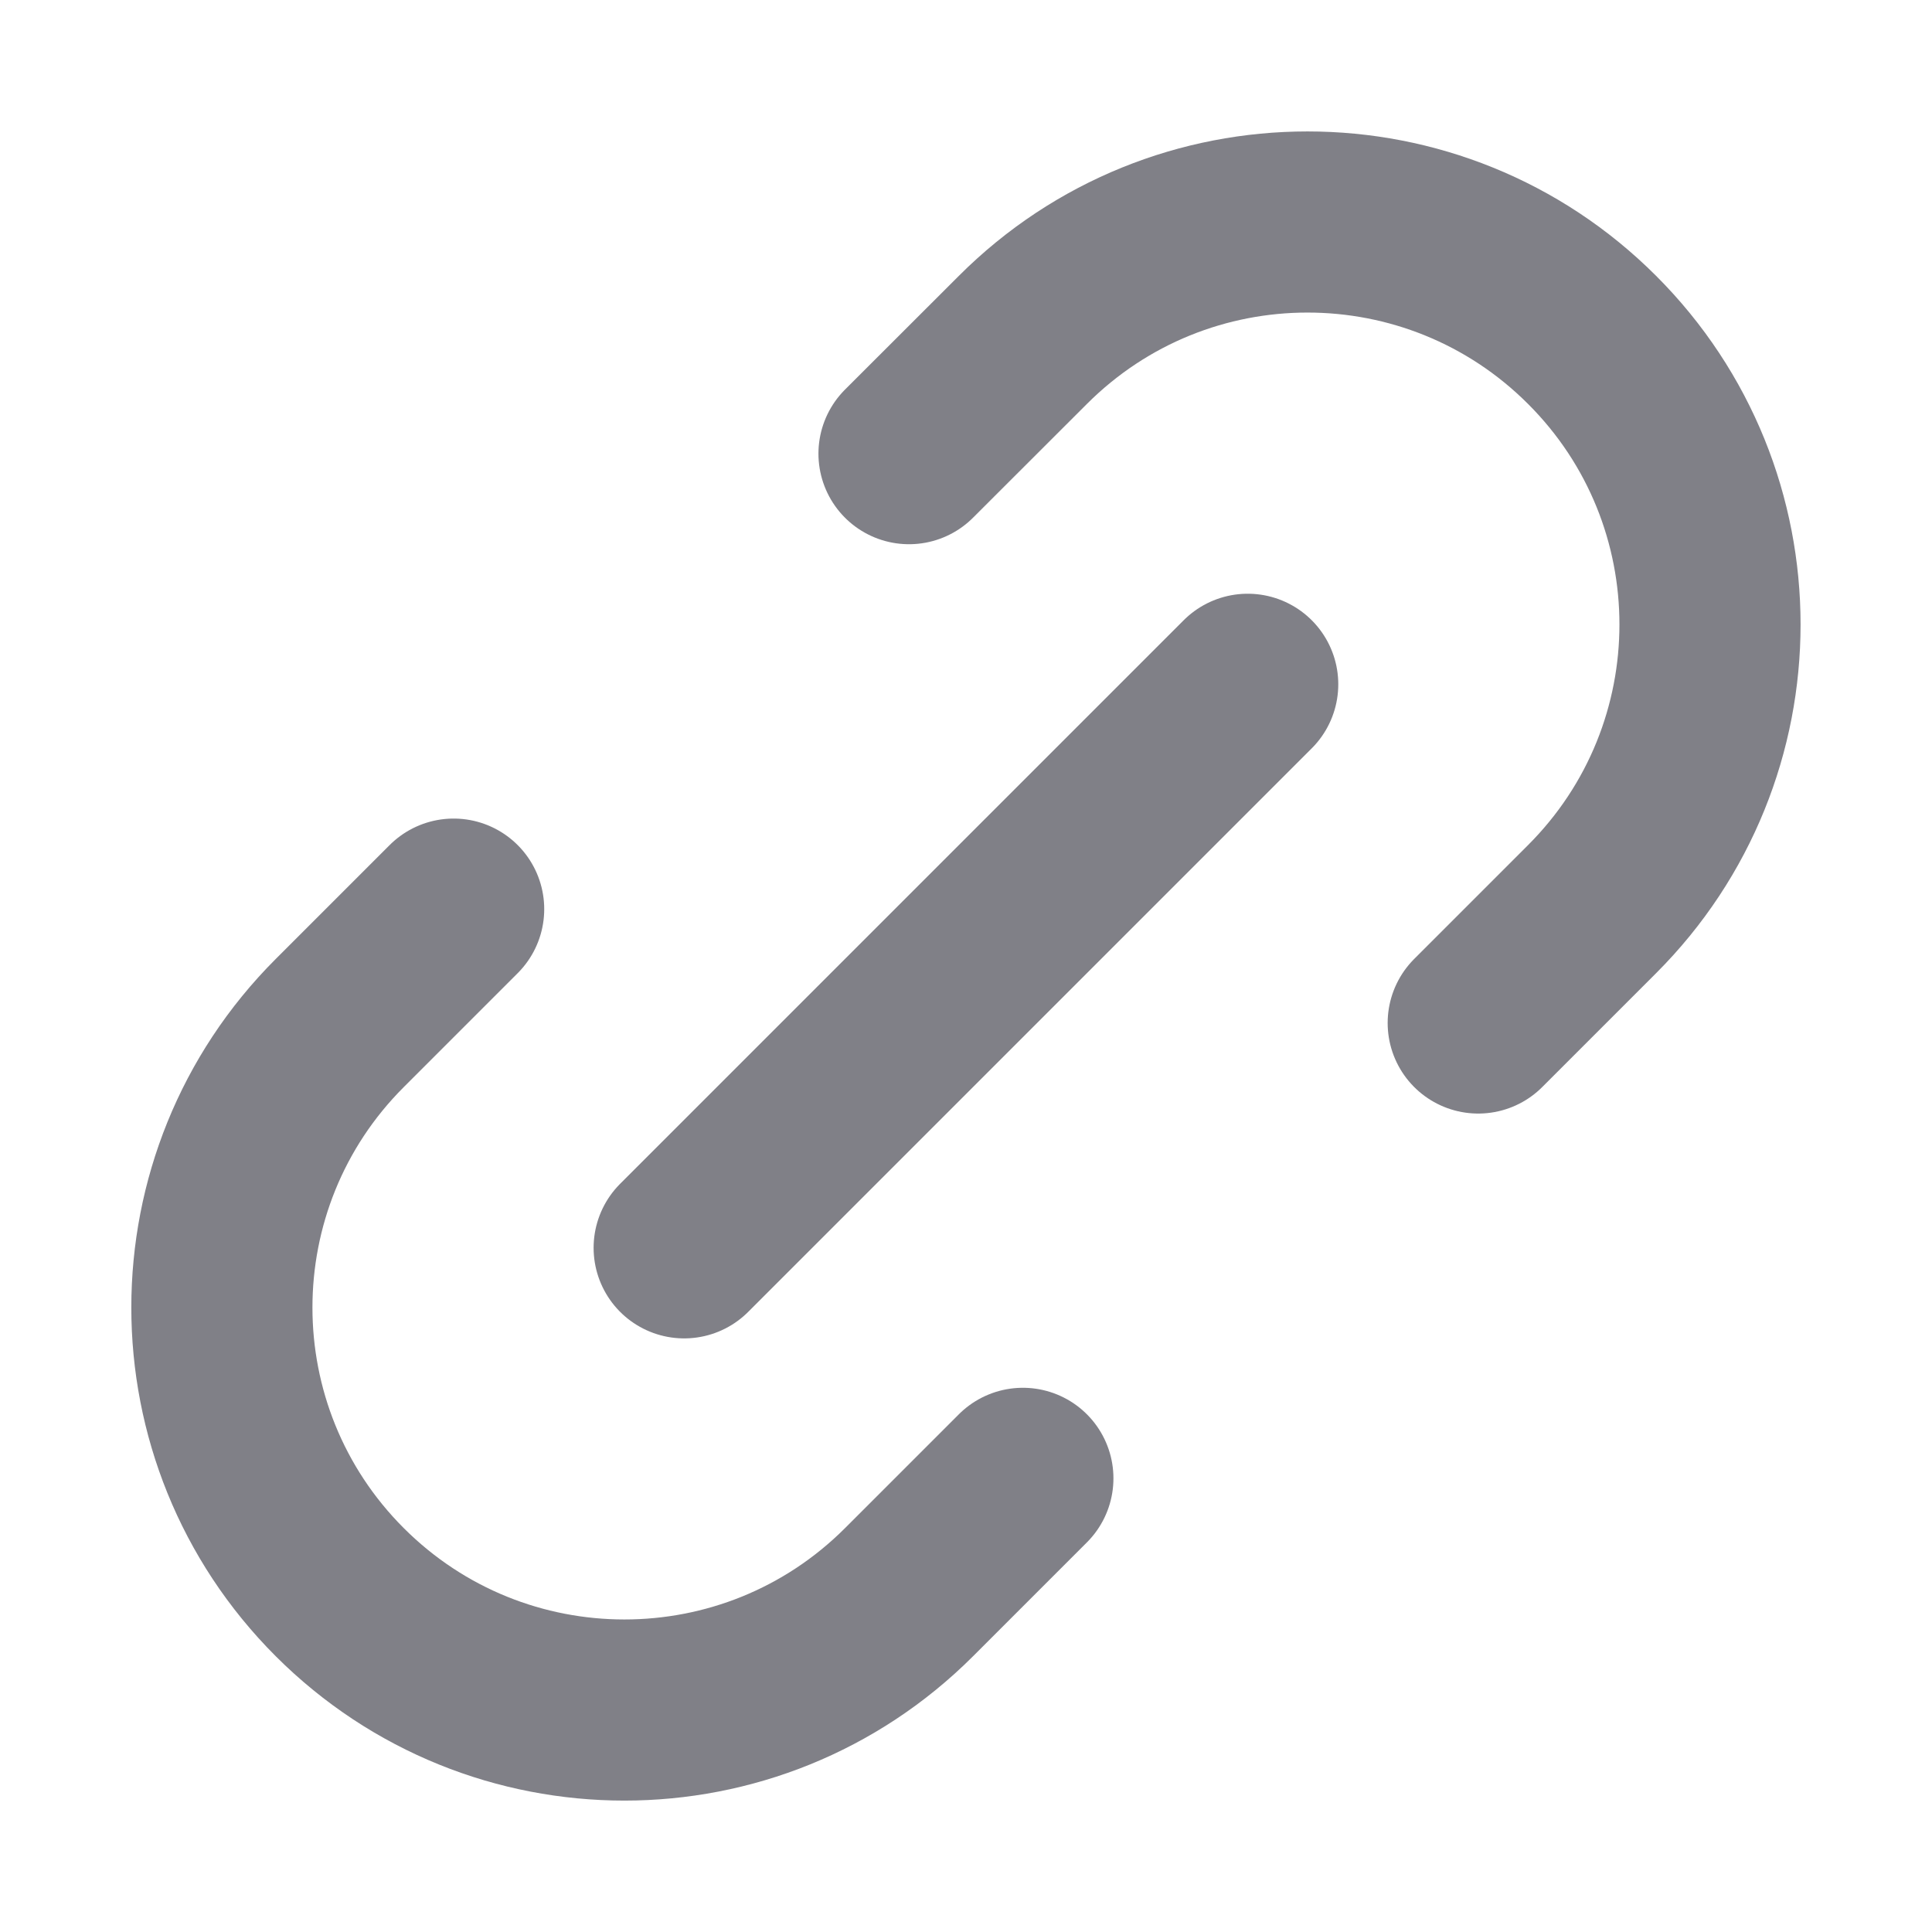 <svg width="16" height="16" viewBox="0 0 16 16" fill="none" xmlns="http://www.w3.org/2000/svg">
<g id="Icon / General / link">
<path id="Icon" d="M8.471 12.243L7.528 13.186C6.226 14.487 4.116 14.487 2.814 13.186C1.512 11.884 1.512 9.773 2.814 8.472L3.757 7.529M12.242 8.472L13.185 7.529C14.487 6.227 14.487 4.116 13.185 2.815C11.883 1.513 9.773 1.513 8.471 2.815L7.528 3.757M5.666 10.334L10.333 5.667" stroke="#808087" stroke-width="1.5" stroke-linecap="round" stroke-linejoin="round"/>
</g>
</svg>
